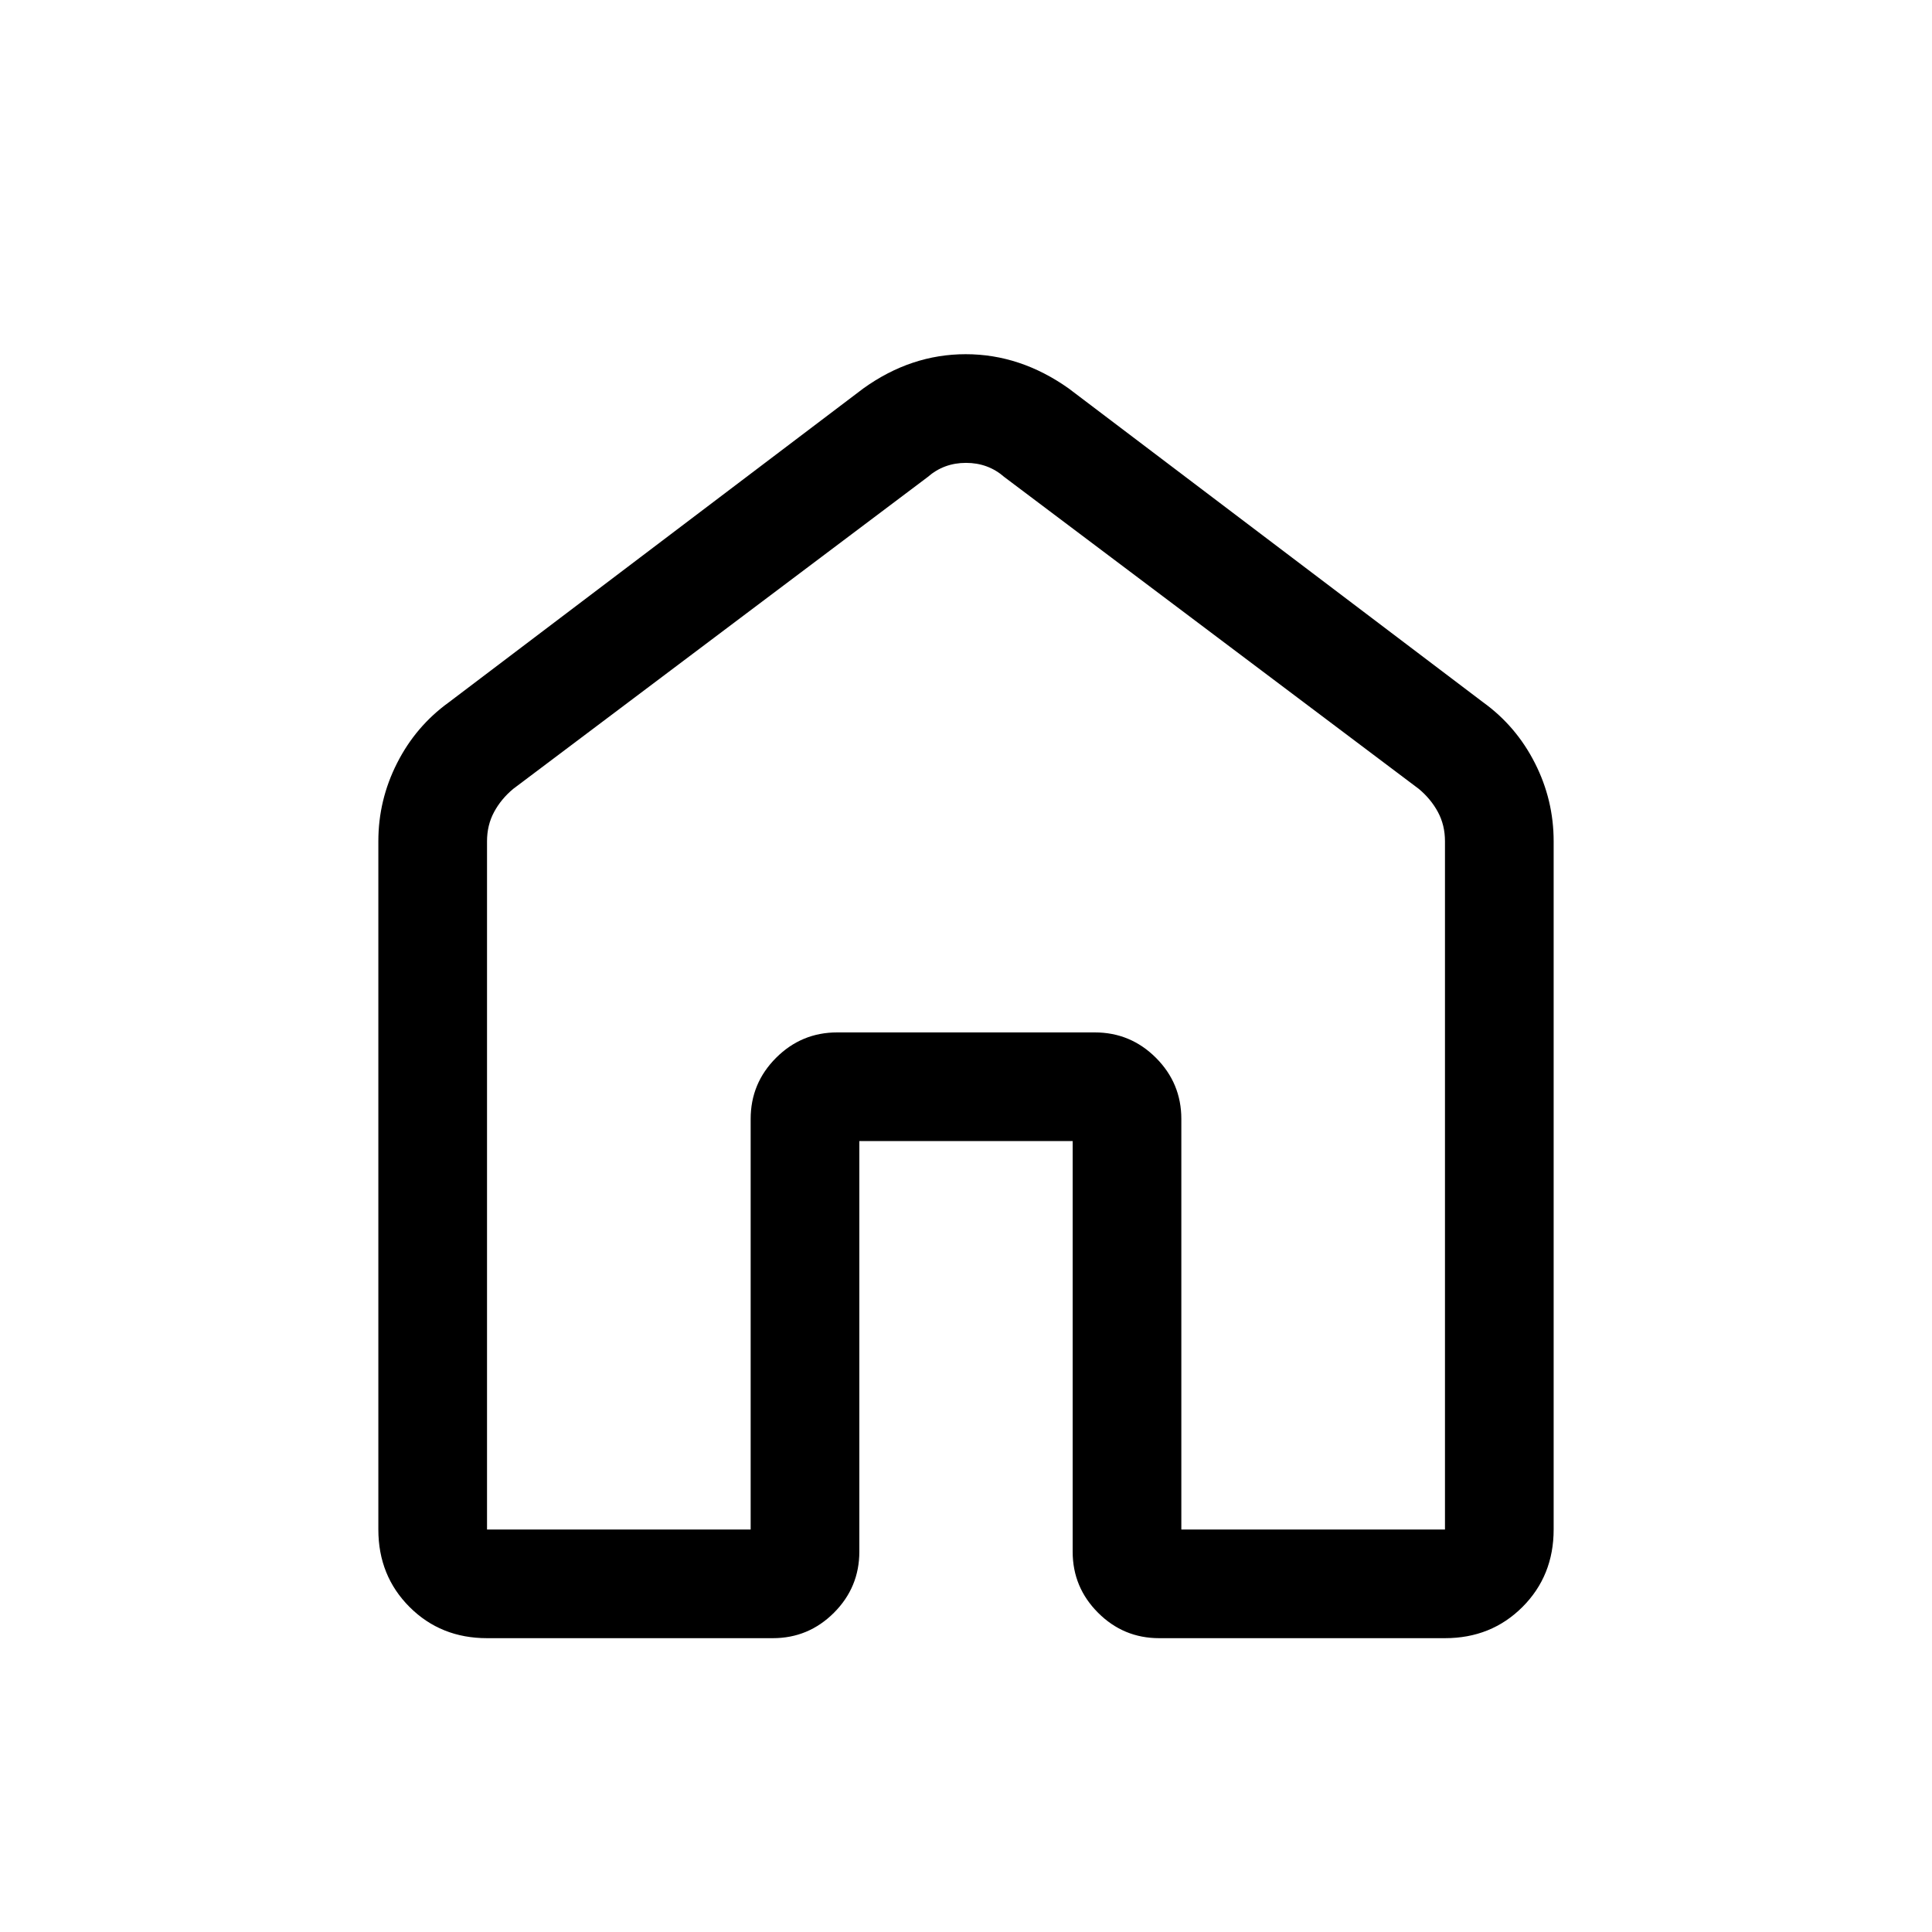 <svg xmlns="http://www.w3.org/2000/svg" height="24" viewBox="0 -960 960 960" width="24"><path d="M242-200h131v-204q0-17.75 12.63-30.38Q398.25-447 416-447h128q17.75 0 30.38 12.62Q587-421.75 587-404v204h131v-342q0-8-3.5-14.5T705-568L499-723q-8-7-19-7t-19 7L255-568q-6 5-9.5 11.5T242-542v342Zm-54 0v-342q0-20.48 9.3-38.81 9.29-18.33 25.7-30.19l206-156q23.68-17 50.84-17Q507-784 531-767l206 156q16.41 11.86 25.7 30.19Q772-562.48 772-542v342q0 23-15.5 38.5T718-146H576q-17.75 0-30.37-12.63Q533-171.25 533-189v-204H427v204q0 17.75-12.62 30.37Q401.75-146 384-146H242q-23 0-38.5-15.5T188-200Zm292-266Z"/></svg>